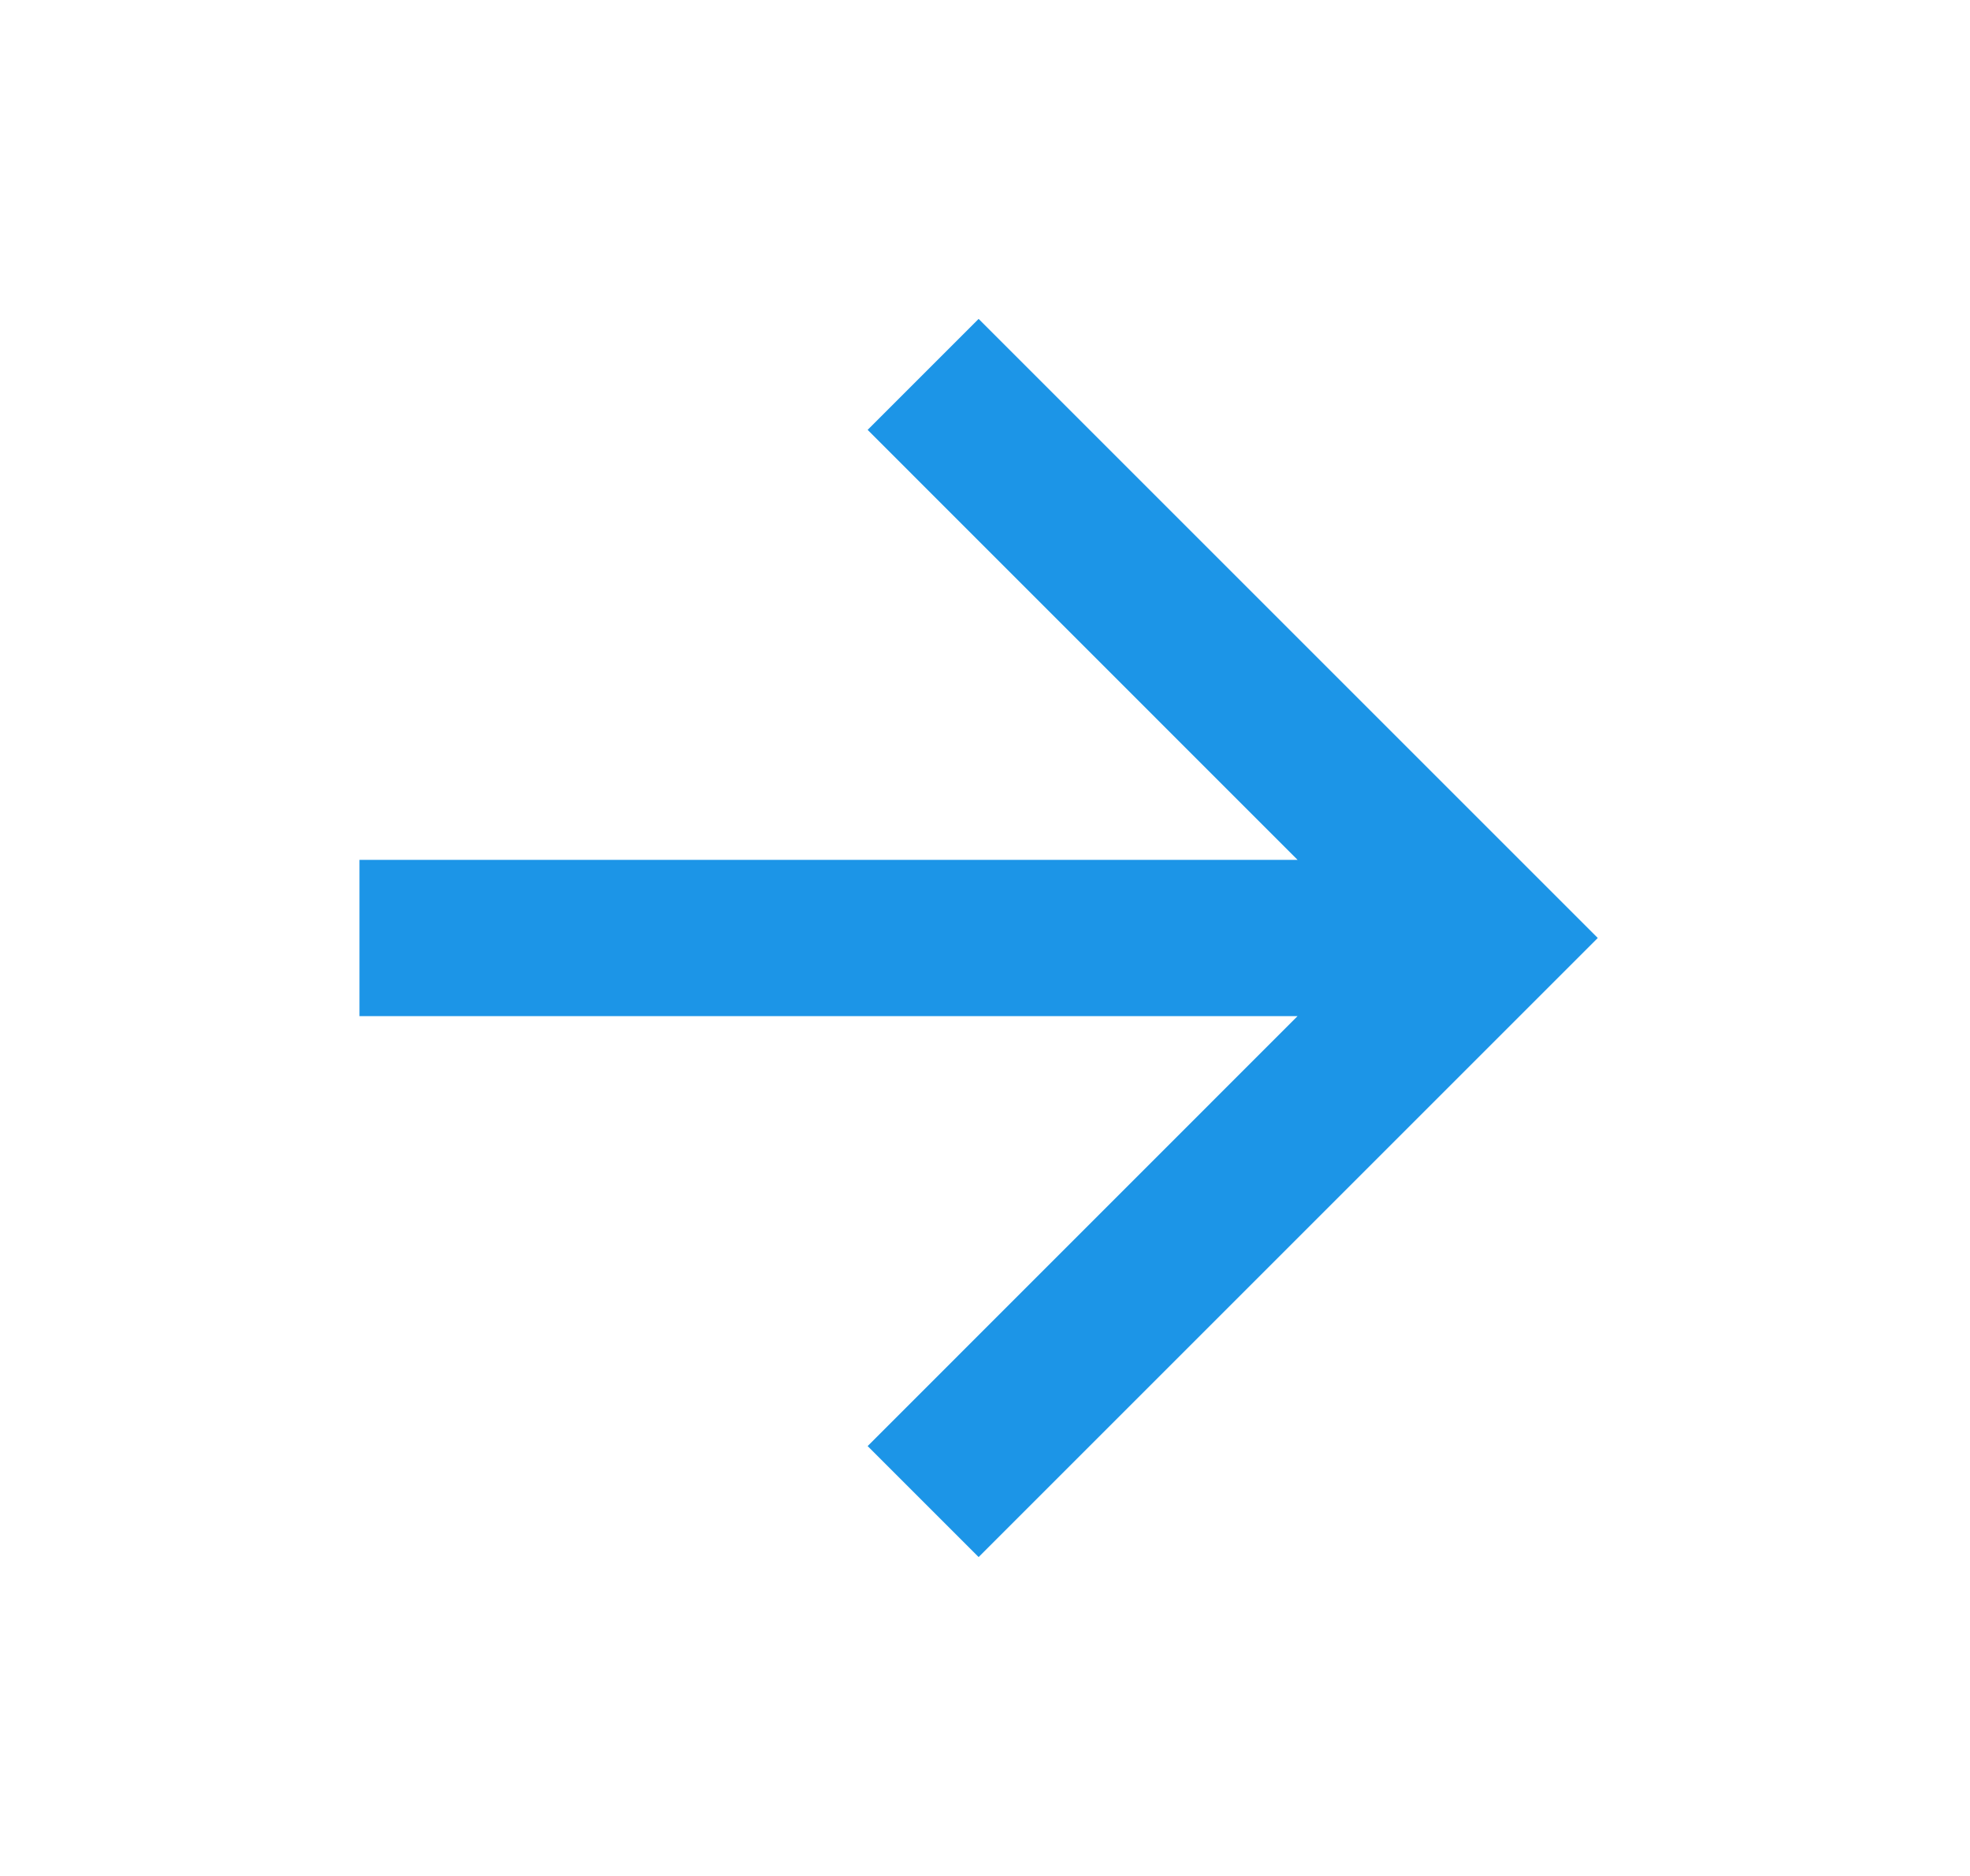 <svg width="21" height="20" viewBox="0 0 21 20" fill="none" xmlns="http://www.w3.org/2000/svg">
<path d="M3.832 9.167V10.833H13.832L9.249 15.417L10.432 16.6L17.032 10L10.432 3.4L9.249 4.583L13.832 9.167H3.832Z" fill="#1C95E7"/>
</svg>
